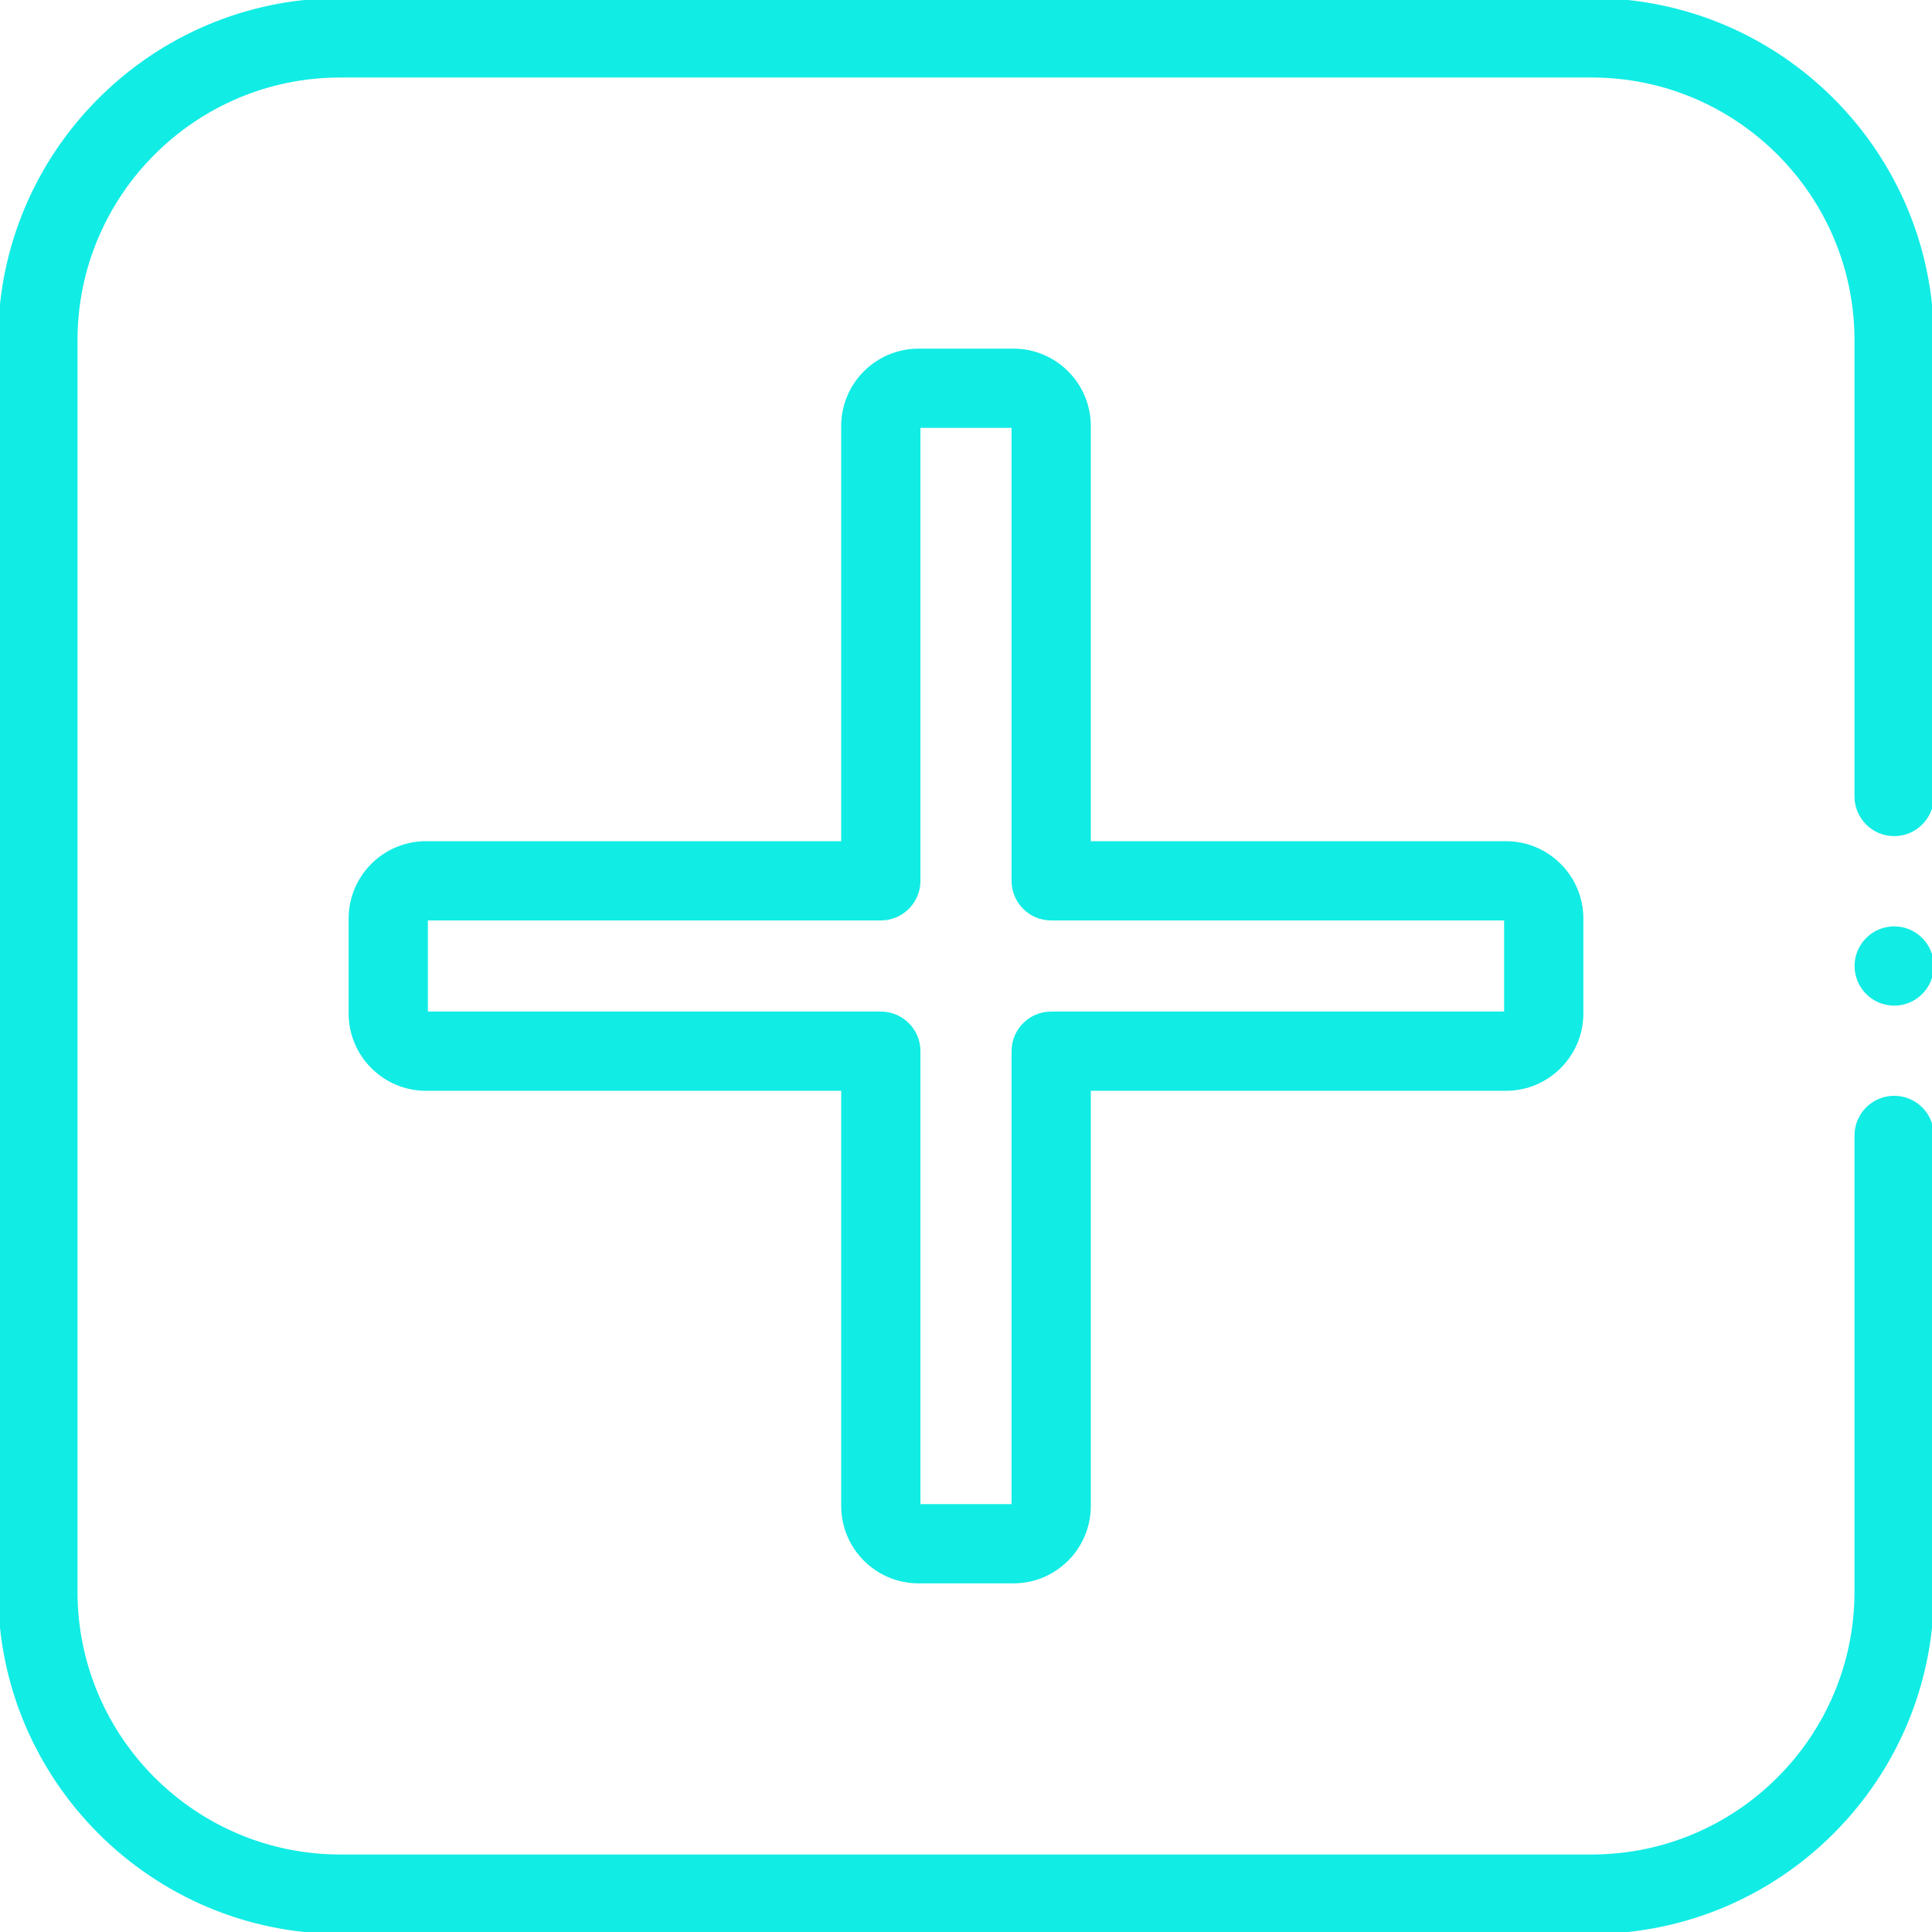 <svg id="Capa_1" enable-background="new 0 0 512 512" height="512" viewBox="0 0 512 512" width="512" xmlns="http://www.w3.org/2000/svg"><g><path fill="#11ece5" stroke="#11ece5"  d="m421.824 0h-331.648c-49.723 0-90.176 40.453-90.176 90.176v331.648c0 49.723 40.453 90.176 90.176 90.176h331.648c49.723 0 90.176-40.453 90.176-90.176v-120.905c0-5.533-4.486-10.02-10.02-10.02s-10.02 4.486-10.02 10.02v120.905c0 38.674-31.463 70.137-70.137 70.137h-331.647c-38.674 0-70.137-31.463-70.137-70.137v-331.648c0-38.674 31.463-70.137 70.137-70.137h331.648c38.674 0 70.137 31.463 70.137 70.137v120.885c0 5.533 4.486 10.02 10.02 10.02s10.02-4.486 10.02-10.02v-120.885c-.001-49.723-40.454-90.176-90.177-90.176z"/><circle fill="#11ece5" stroke="#11ece5" cx="501.98" cy="256" r="10"/><path  fill="#11ece5" stroke="#11ece5" d="m399.107 223.426h-110.533v-110.533c0-11.028-8.972-20-20-20h-25.149c-11.028 0-20 8.972-20 20v110.533h-110.532c-11.028 0-20 8.972-20 20v25.148c0 11.028 8.972 20 20 20h110.533v110.533c0 11.028 8.972 20 20 20h25.149c11.028 0 20-8.972 20-20v-110.533h110.533c11.028 0 20-8.972 20-20v-25.148c-.001-11.029-8.972-20-20.001-20zm0 45.148h-120.533c-5.522 0-10 4.478-10 10v120.533h-25.149v-120.533c0-5.522-4.477-10-10-10h-120.532v-25.148h120.533c5.523 0 10-4.478 10-10v-120.533h25.149v120.533c0 5.522 4.478 10 10 10h120.533v25.148z"/></g></svg>